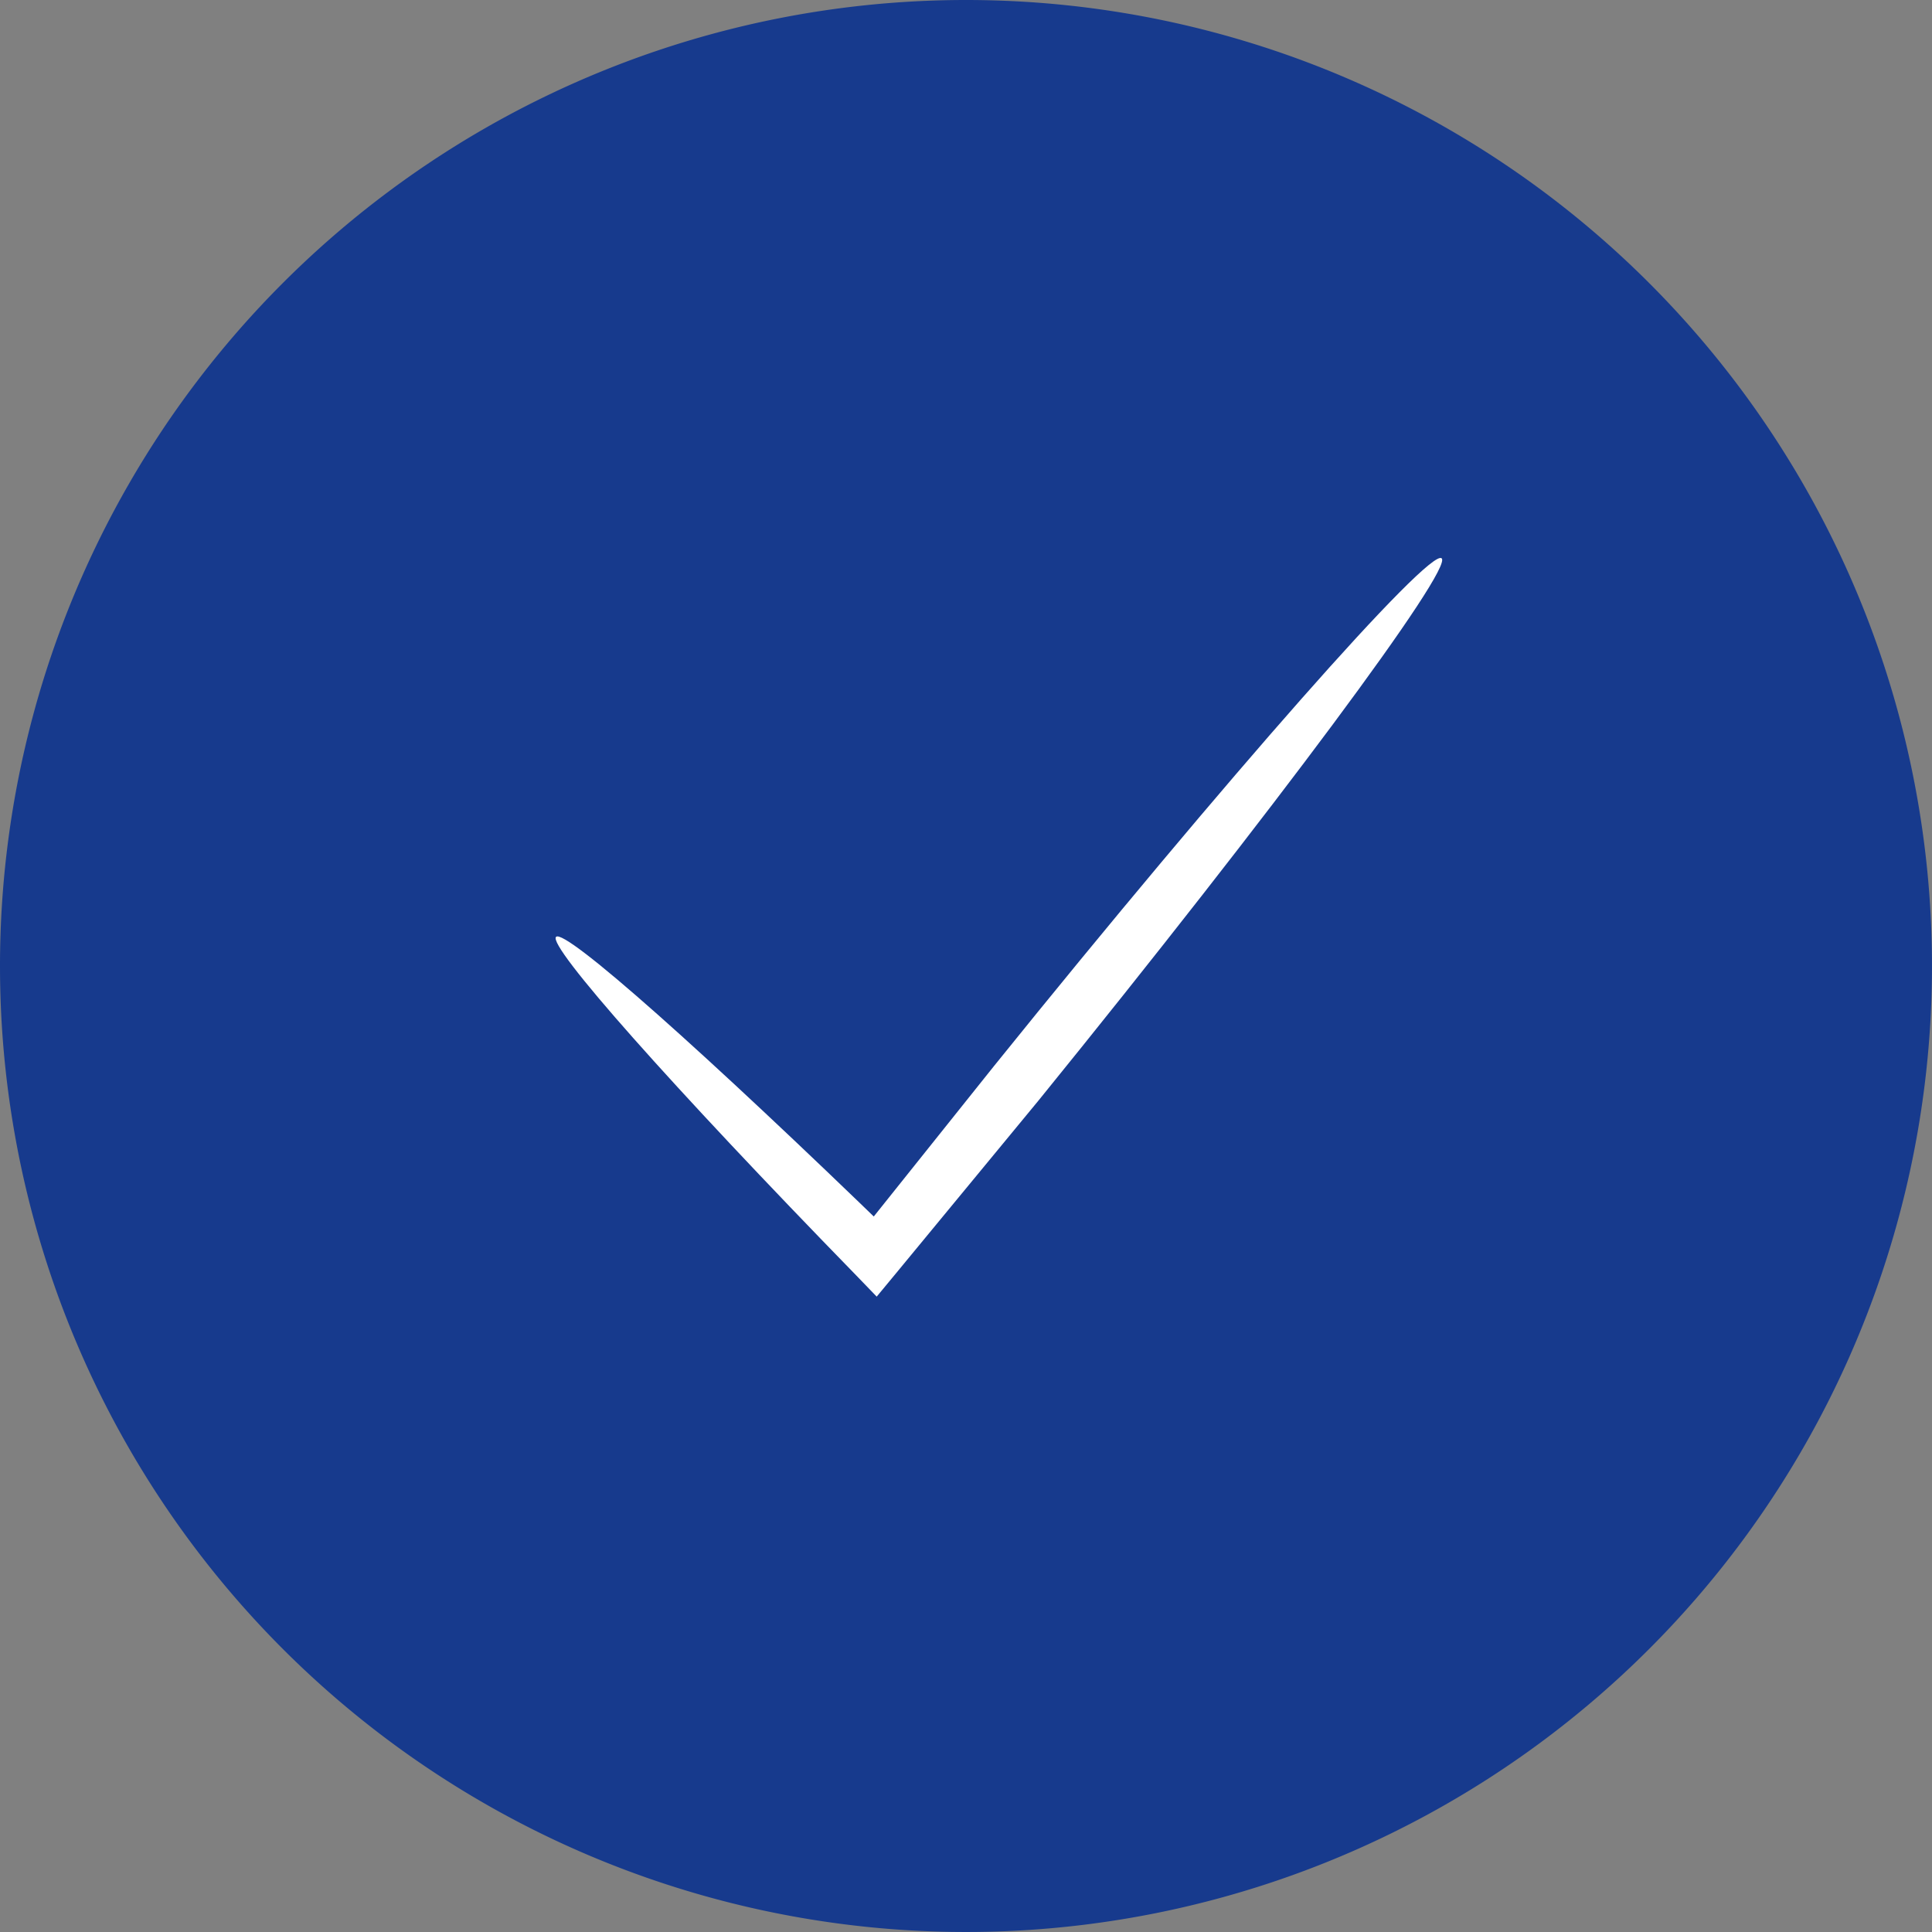 <svg xmlns="http://www.w3.org/2000/svg" width="306.955" height="306.954" viewBox="0 0 306.955 306.954">
  <rect x="0" y="0" width="306.955" height="306.954" fill="#808080" stroke="none"/>
  <g id="Group_4197" data-name="Group 4197" transform="translate(-381.486 -366.682)">
    <path id="Path_6764" data-name="Path 6764" d="M185.117,39.52A153.477,153.477,0,1,1,31.64,193,153.476,153.476,0,0,1,185.117,39.52" transform="translate(349.846 327.162)" fill="#173a8d"/>
    <path id="Path_6765" data-name="Path 6765" d="M187.466,54.692c1.935,1.583-26.732,40.157-64.017,86.118L100.82,168.246,97.713,172l-3.283-3.4c-29.312-30.074-49.068-52.351-47.661-53.758s23.743,18.466,53.758,47.6l-6.331.645,22.16-27.729C153.64,89.1,185.473,53.109,187.466,54.692" transform="translate(423.063 400.688)" fill="#fff"/>
  </g>
</svg>
